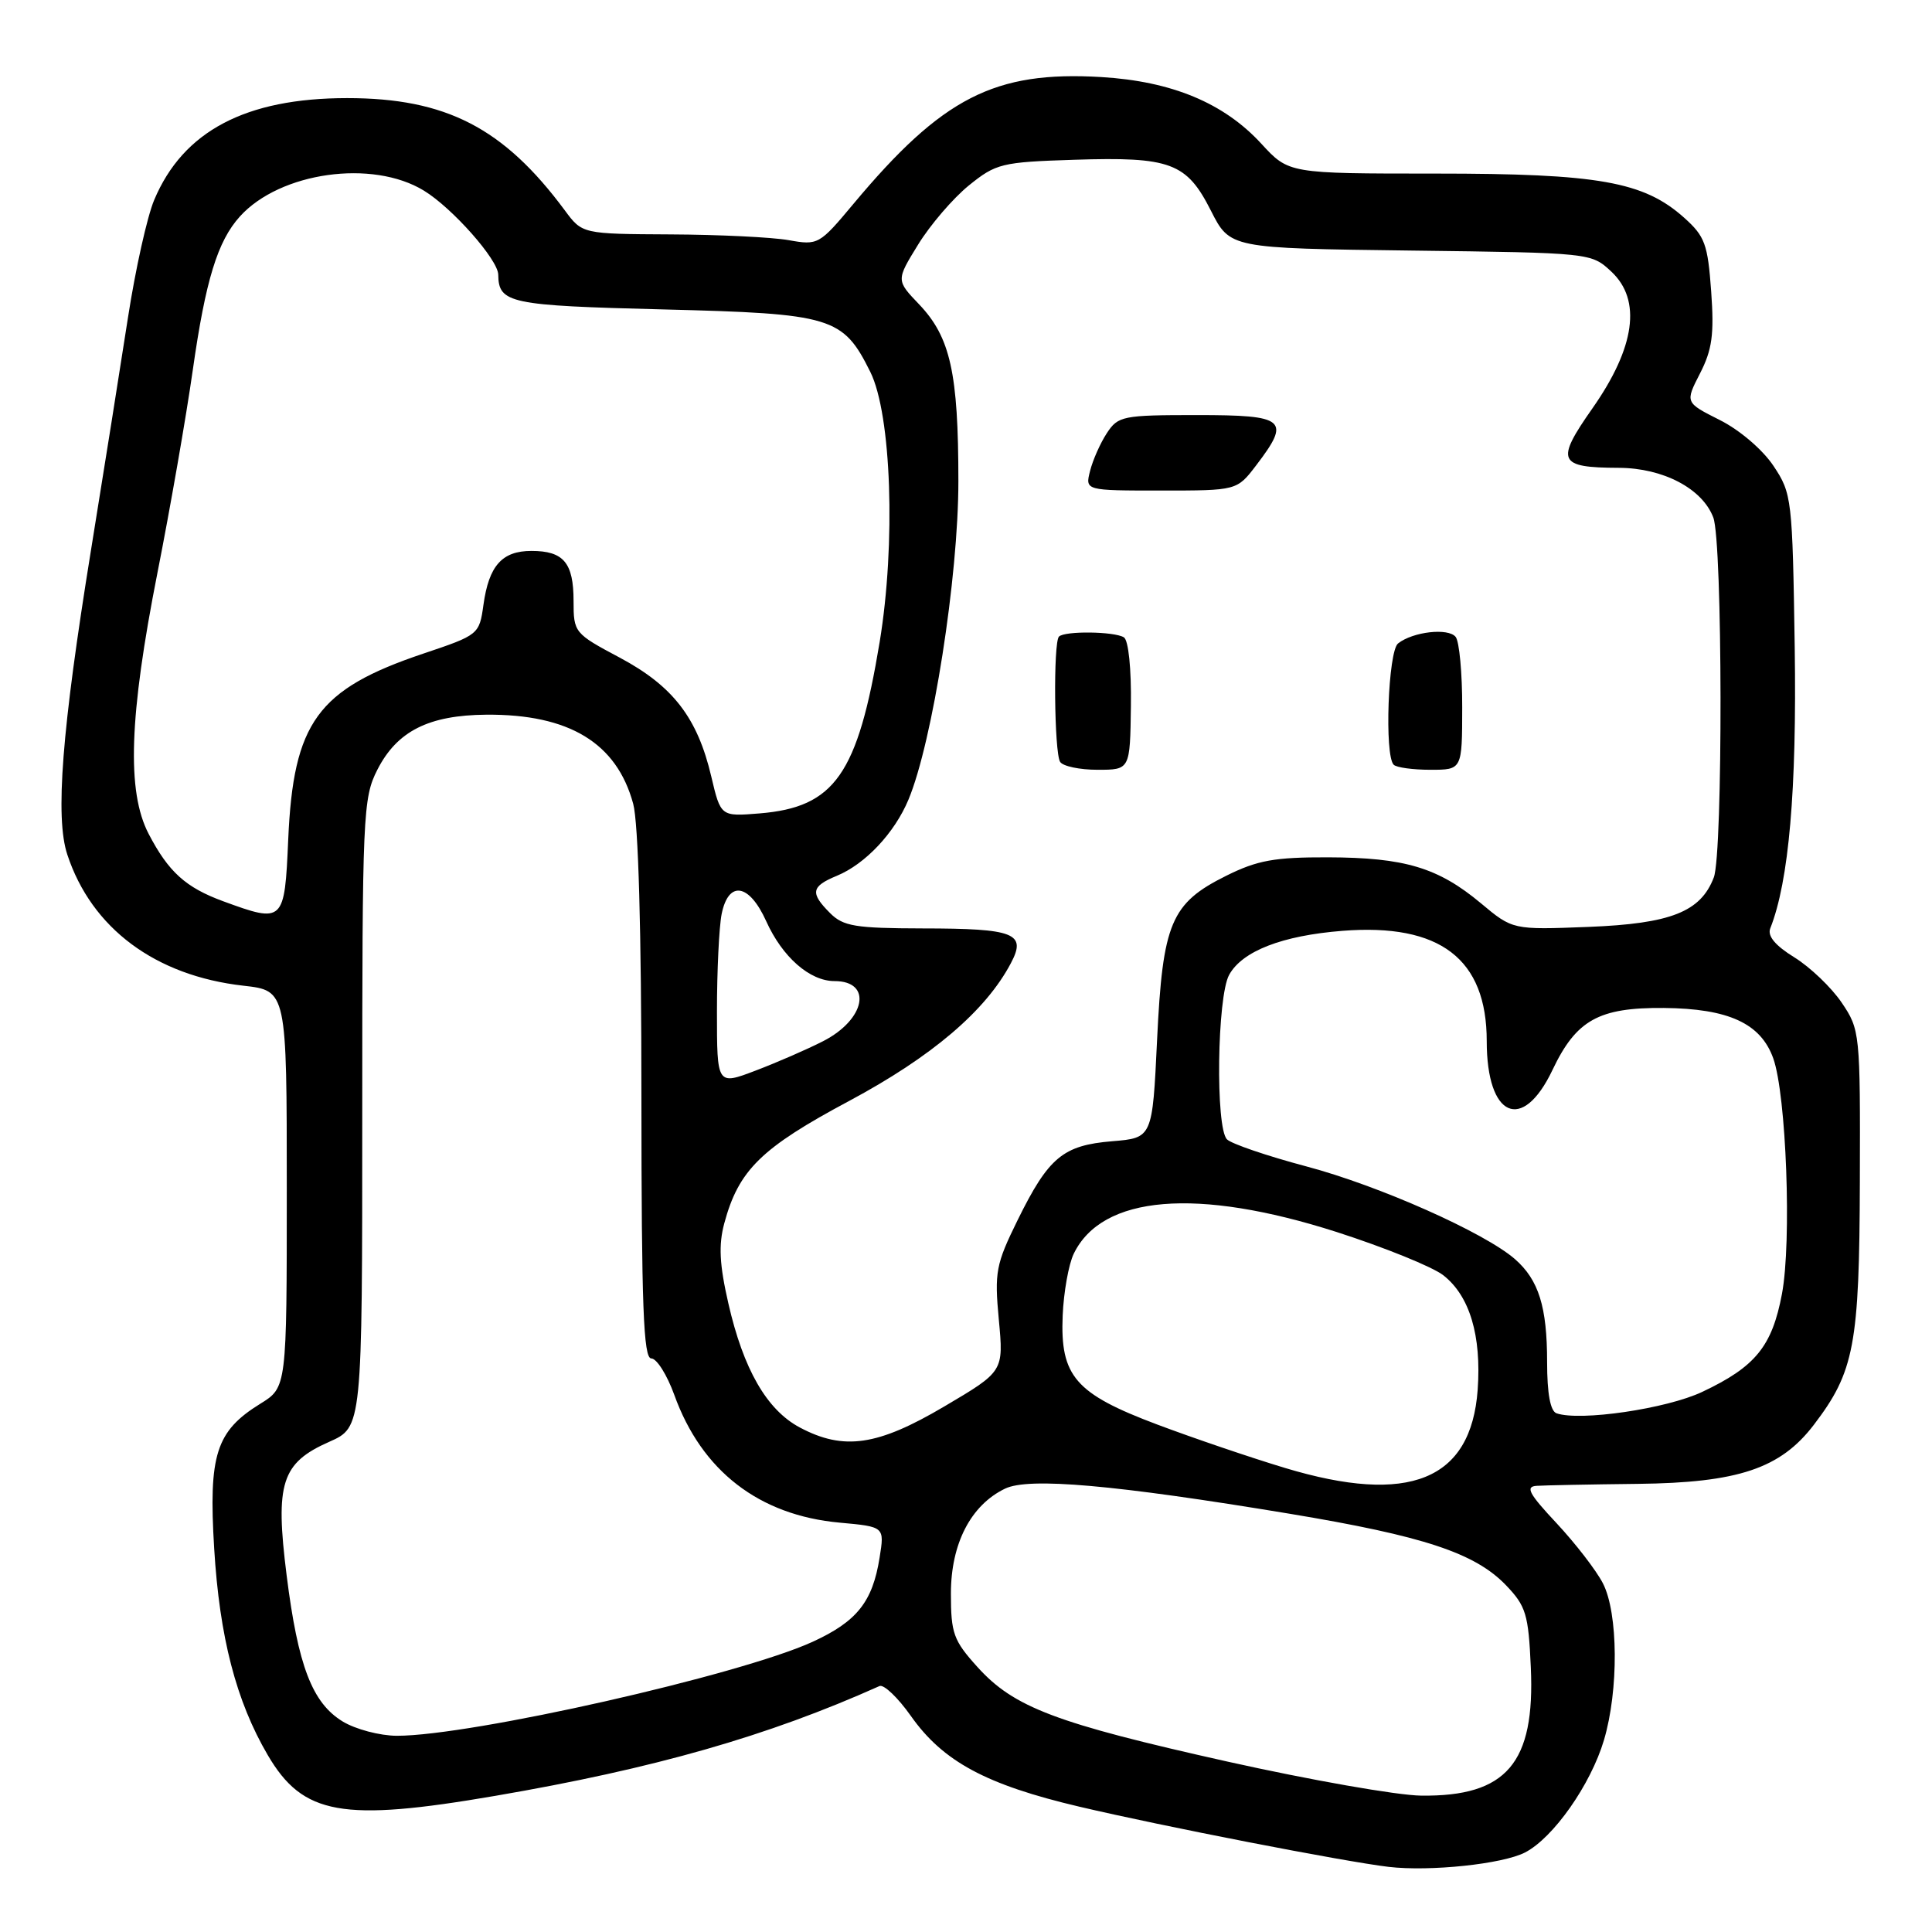 <?xml version="1.0" encoding="UTF-8" standalone="no"?>
<!DOCTYPE svg PUBLIC "-//W3C//DTD SVG 1.1//EN" "http://www.w3.org/Graphics/SVG/1.1/DTD/svg11.dtd" >
<svg xmlns="http://www.w3.org/2000/svg" xmlns:xlink="http://www.w3.org/1999/xlink" version="1.1" viewBox="0 0 256 256">
 <g >
 <path fill="currentColor"
d=" M 202.08 245.46 C 205.83 243.52 210.78 236.47 212.53 230.58 C 214.50 223.96 214.43 213.73 212.39 209.79 C 211.51 208.08 208.75 204.51 206.26 201.84 C 202.59 197.92 202.08 196.98 203.61 196.88 C 204.65 196.81 210.68 196.69 217.00 196.62 C 230.32 196.47 235.92 194.59 240.34 188.80 C 245.71 181.76 246.38 178.22 246.44 156.50 C 246.50 136.84 246.46 136.44 244.03 132.85 C 242.67 130.84 239.85 128.15 237.77 126.86 C 235.21 125.28 234.17 124.02 234.57 123.01 C 237.04 116.77 238.09 104.70 237.81 85.78 C 237.51 66.07 237.43 65.39 235.00 61.74 C 233.57 59.59 230.52 56.98 227.89 55.66 C 223.28 53.34 223.28 53.34 225.26 49.48 C 226.87 46.34 227.15 44.31 226.74 38.61 C 226.29 32.35 225.91 31.31 223.16 28.85 C 217.80 24.06 211.83 23.00 190.20 23.00 C 170.77 23.00 170.77 23.00 167.13 19.04 C 162.17 13.64 155.26 10.77 145.92 10.21 C 131.78 9.37 124.86 12.92 113.08 27.02 C 108.57 32.42 108.40 32.52 104.49 31.82 C 102.29 31.43 95.25 31.09 88.83 31.06 C 77.15 31.00 77.15 31.00 74.83 27.86 C 66.73 16.94 59.09 13.00 46.00 13.00 C 32.55 13.00 24.26 17.38 20.43 26.50 C 19.50 28.70 17.95 35.67 16.97 42.00 C 15.99 48.33 13.78 62.27 12.04 73.00 C 8.19 96.78 7.29 108.33 8.92 113.24 C 12.14 123.01 20.58 129.29 32.25 130.61 C 38.00 131.26 38.00 131.26 38.00 157.55 C 38.00 183.84 38.00 183.84 34.48 186.01 C 28.62 189.64 27.62 192.75 28.38 205.18 C 29.09 216.93 31.29 225.41 35.48 232.56 C 40.14 240.51 45.35 241.44 65.62 237.96 C 86.68 234.35 101.73 230.05 116.54 223.41 C 117.11 223.16 118.98 224.94 120.70 227.38 C 124.96 233.42 130.67 236.49 143.04 239.40 C 154.09 242.00 178.10 246.67 184.00 247.37 C 189.48 248.01 199.10 247.00 202.08 245.46 Z  M 162.69 233.43 C 139.86 228.33 134.36 226.25 129.51 220.88 C 126.34 217.37 126.00 216.43 126.00 211.15 C 126.00 204.54 128.64 199.43 133.18 197.25 C 136.33 195.73 147.67 196.73 170.89 200.58 C 188.65 203.53 195.45 205.78 199.56 210.06 C 202.20 212.82 202.53 213.90 202.84 220.92 C 203.42 233.63 199.63 238.07 188.30 237.93 C 185.11 237.89 173.59 235.86 162.69 233.43 Z  M 45.40 228.10 C 41.37 225.64 39.49 220.75 37.98 208.74 C 36.44 196.52 37.29 193.85 43.62 191.05 C 48.00 189.11 48.00 189.11 48.00 147.52 C 48.00 107.83 48.09 105.74 50.01 101.98 C 52.62 96.87 56.81 94.76 64.45 94.70 C 75.41 94.62 81.71 98.44 83.90 106.50 C 84.59 109.02 84.99 123.35 84.99 145.25 C 85.00 173.13 85.26 180.00 86.30 180.00 C 87.02 180.00 88.38 182.17 89.34 184.81 C 92.97 194.91 100.58 200.79 111.28 201.76 C 117.21 202.30 117.21 202.30 116.55 206.40 C 115.62 212.26 113.54 214.86 107.67 217.55 C 98.00 221.97 62.43 230.01 52.58 230.00 C 50.33 229.99 47.11 229.14 45.40 228.10 Z  M 170.23 194.50 C 165.69 193.13 158.08 190.54 153.32 188.75 C 142.48 184.67 140.47 182.36 140.81 174.32 C 140.94 171.22 141.60 167.54 142.27 166.14 C 146.03 158.36 158.59 157.32 177.09 163.24 C 183.46 165.29 189.84 167.87 191.26 168.99 C 194.75 171.73 196.31 176.98 195.80 184.15 C 194.93 196.15 186.71 199.48 170.23 194.50 Z  M 105.98 189.15 C 101.60 186.82 98.50 181.43 96.51 172.70 C 95.33 167.55 95.20 164.97 95.97 162.10 C 97.87 155.04 100.86 152.11 112.50 145.89 C 123.47 140.02 130.62 133.94 133.95 127.62 C 136.05 123.66 134.46 123.03 122.25 123.02 C 113.35 123.00 111.74 122.74 110.00 121.00 C 107.32 118.32 107.47 117.46 110.88 116.05 C 114.66 114.49 118.53 110.37 120.37 105.97 C 123.57 98.32 127.00 76.43 126.99 63.74 C 126.99 49.41 125.93 44.67 121.78 40.32 C 118.74 37.14 118.74 37.14 121.66 32.40 C 123.26 29.80 126.28 26.28 128.37 24.58 C 131.98 21.66 132.71 21.48 142.34 21.17 C 155.11 20.76 157.23 21.55 160.45 27.91 C 162.98 32.90 162.98 32.90 186.91 33.20 C 210.84 33.50 210.84 33.50 213.52 36.00 C 217.54 39.76 216.67 46.03 211.01 54.10 C 206.08 61.13 206.44 61.96 214.50 61.99 C 220.37 62.01 225.57 64.74 227.02 68.57 C 228.26 71.80 228.31 113.05 227.09 116.26 C 225.35 120.83 221.38 122.39 210.47 122.82 C 200.44 123.21 200.44 123.21 196.22 119.68 C 190.56 114.96 186.14 113.63 175.97 113.60 C 168.89 113.58 166.61 113.99 162.49 116.04 C 155.16 119.68 154.06 122.28 153.32 137.78 C 152.70 150.78 152.70 150.78 147.37 151.22 C 140.84 151.76 138.94 153.35 134.83 161.69 C 131.96 167.53 131.76 168.56 132.35 174.87 C 132.99 181.72 132.99 181.72 125.13 186.36 C 116.28 191.59 111.80 192.24 105.98 189.15 Z  M 149.85 93.55 C 149.92 88.60 149.53 84.83 148.92 84.45 C 147.64 83.66 141.08 83.58 140.32 84.35 C 139.55 85.11 139.69 99.68 140.47 100.95 C 140.83 101.53 143.06 102.00 145.43 102.00 C 149.74 102.00 149.74 102.00 149.85 93.55 Z  M 193.75 93.75 C 193.76 89.21 193.37 85.00 192.88 84.39 C 191.90 83.17 187.22 83.70 185.25 85.26 C 183.93 86.30 183.43 100.10 184.67 101.33 C 185.03 101.70 187.22 102.00 189.54 102.00 C 193.74 102.00 193.74 102.00 193.75 93.75 Z  M 166.45 61.66 C 171.08 55.59 170.38 55.00 158.62 55.00 C 148.76 55.00 148.15 55.12 146.66 57.40 C 145.80 58.71 144.80 60.96 144.44 62.40 C 143.78 65.00 143.78 65.00 153.84 65.00 C 163.90 65.00 163.90 65.00 166.45 61.66 Z  M 206.25 187.27 C 205.43 186.98 205.00 184.67 205.00 180.48 C 205.00 173.16 203.89 169.60 200.74 166.84 C 196.72 163.33 182.71 157.10 173.08 154.55 C 167.89 153.17 163.17 151.56 162.58 150.97 C 161.04 149.43 161.27 132.06 162.87 129.17 C 164.61 126.02 169.90 123.97 177.88 123.34 C 190.81 122.32 197.00 127.05 197.00 137.96 C 197.00 148.08 201.73 150.16 205.71 141.78 C 208.86 135.15 211.84 133.49 220.46 133.56 C 229.04 133.64 233.30 135.60 234.96 140.22 C 236.70 145.08 237.42 164.51 236.12 171.44 C 234.81 178.40 232.61 181.10 225.56 184.43 C 220.83 186.67 209.37 188.35 206.25 187.27 Z  M 95.00 134.03 C 95.00 128.65 95.28 122.84 95.62 121.12 C 96.53 116.62 99.27 117.06 101.53 122.07 C 103.67 126.82 107.30 130.00 110.58 130.00 C 115.66 130.00 114.69 135.10 109.05 137.97 C 106.96 139.04 102.94 140.79 100.12 141.86 C 95.00 143.81 95.00 143.81 95.00 134.03 Z  M 29.57 119.42 C 24.61 117.60 22.33 115.54 19.70 110.50 C 16.77 104.88 17.11 94.91 20.87 75.86 C 22.54 67.41 24.65 55.33 25.55 49.00 C 27.24 37.13 28.83 31.95 31.79 28.68 C 37.11 22.80 49.34 21.08 56.17 25.26 C 59.94 27.56 65.99 34.40 66.02 36.39 C 66.07 40.19 67.49 40.49 87.89 41.00 C 110.28 41.56 111.69 41.98 115.32 49.28 C 118.12 54.92 118.71 72.03 116.56 85.07 C 113.65 102.61 110.61 106.96 100.66 107.78 C 95.50 108.20 95.50 108.20 94.25 102.90 C 92.42 95.11 89.18 90.91 82.12 87.14 C 76.10 83.94 76.00 83.81 76.00 79.64 C 76.00 74.57 74.68 73.00 70.42 73.00 C 66.52 73.00 64.78 74.96 64.06 80.14 C 63.51 84.08 63.43 84.14 56.08 86.61 C 42.05 91.33 38.87 95.71 38.19 111.25 C 37.71 122.24 37.59 122.36 29.57 119.42 Z "/>
</g>
</svg>
